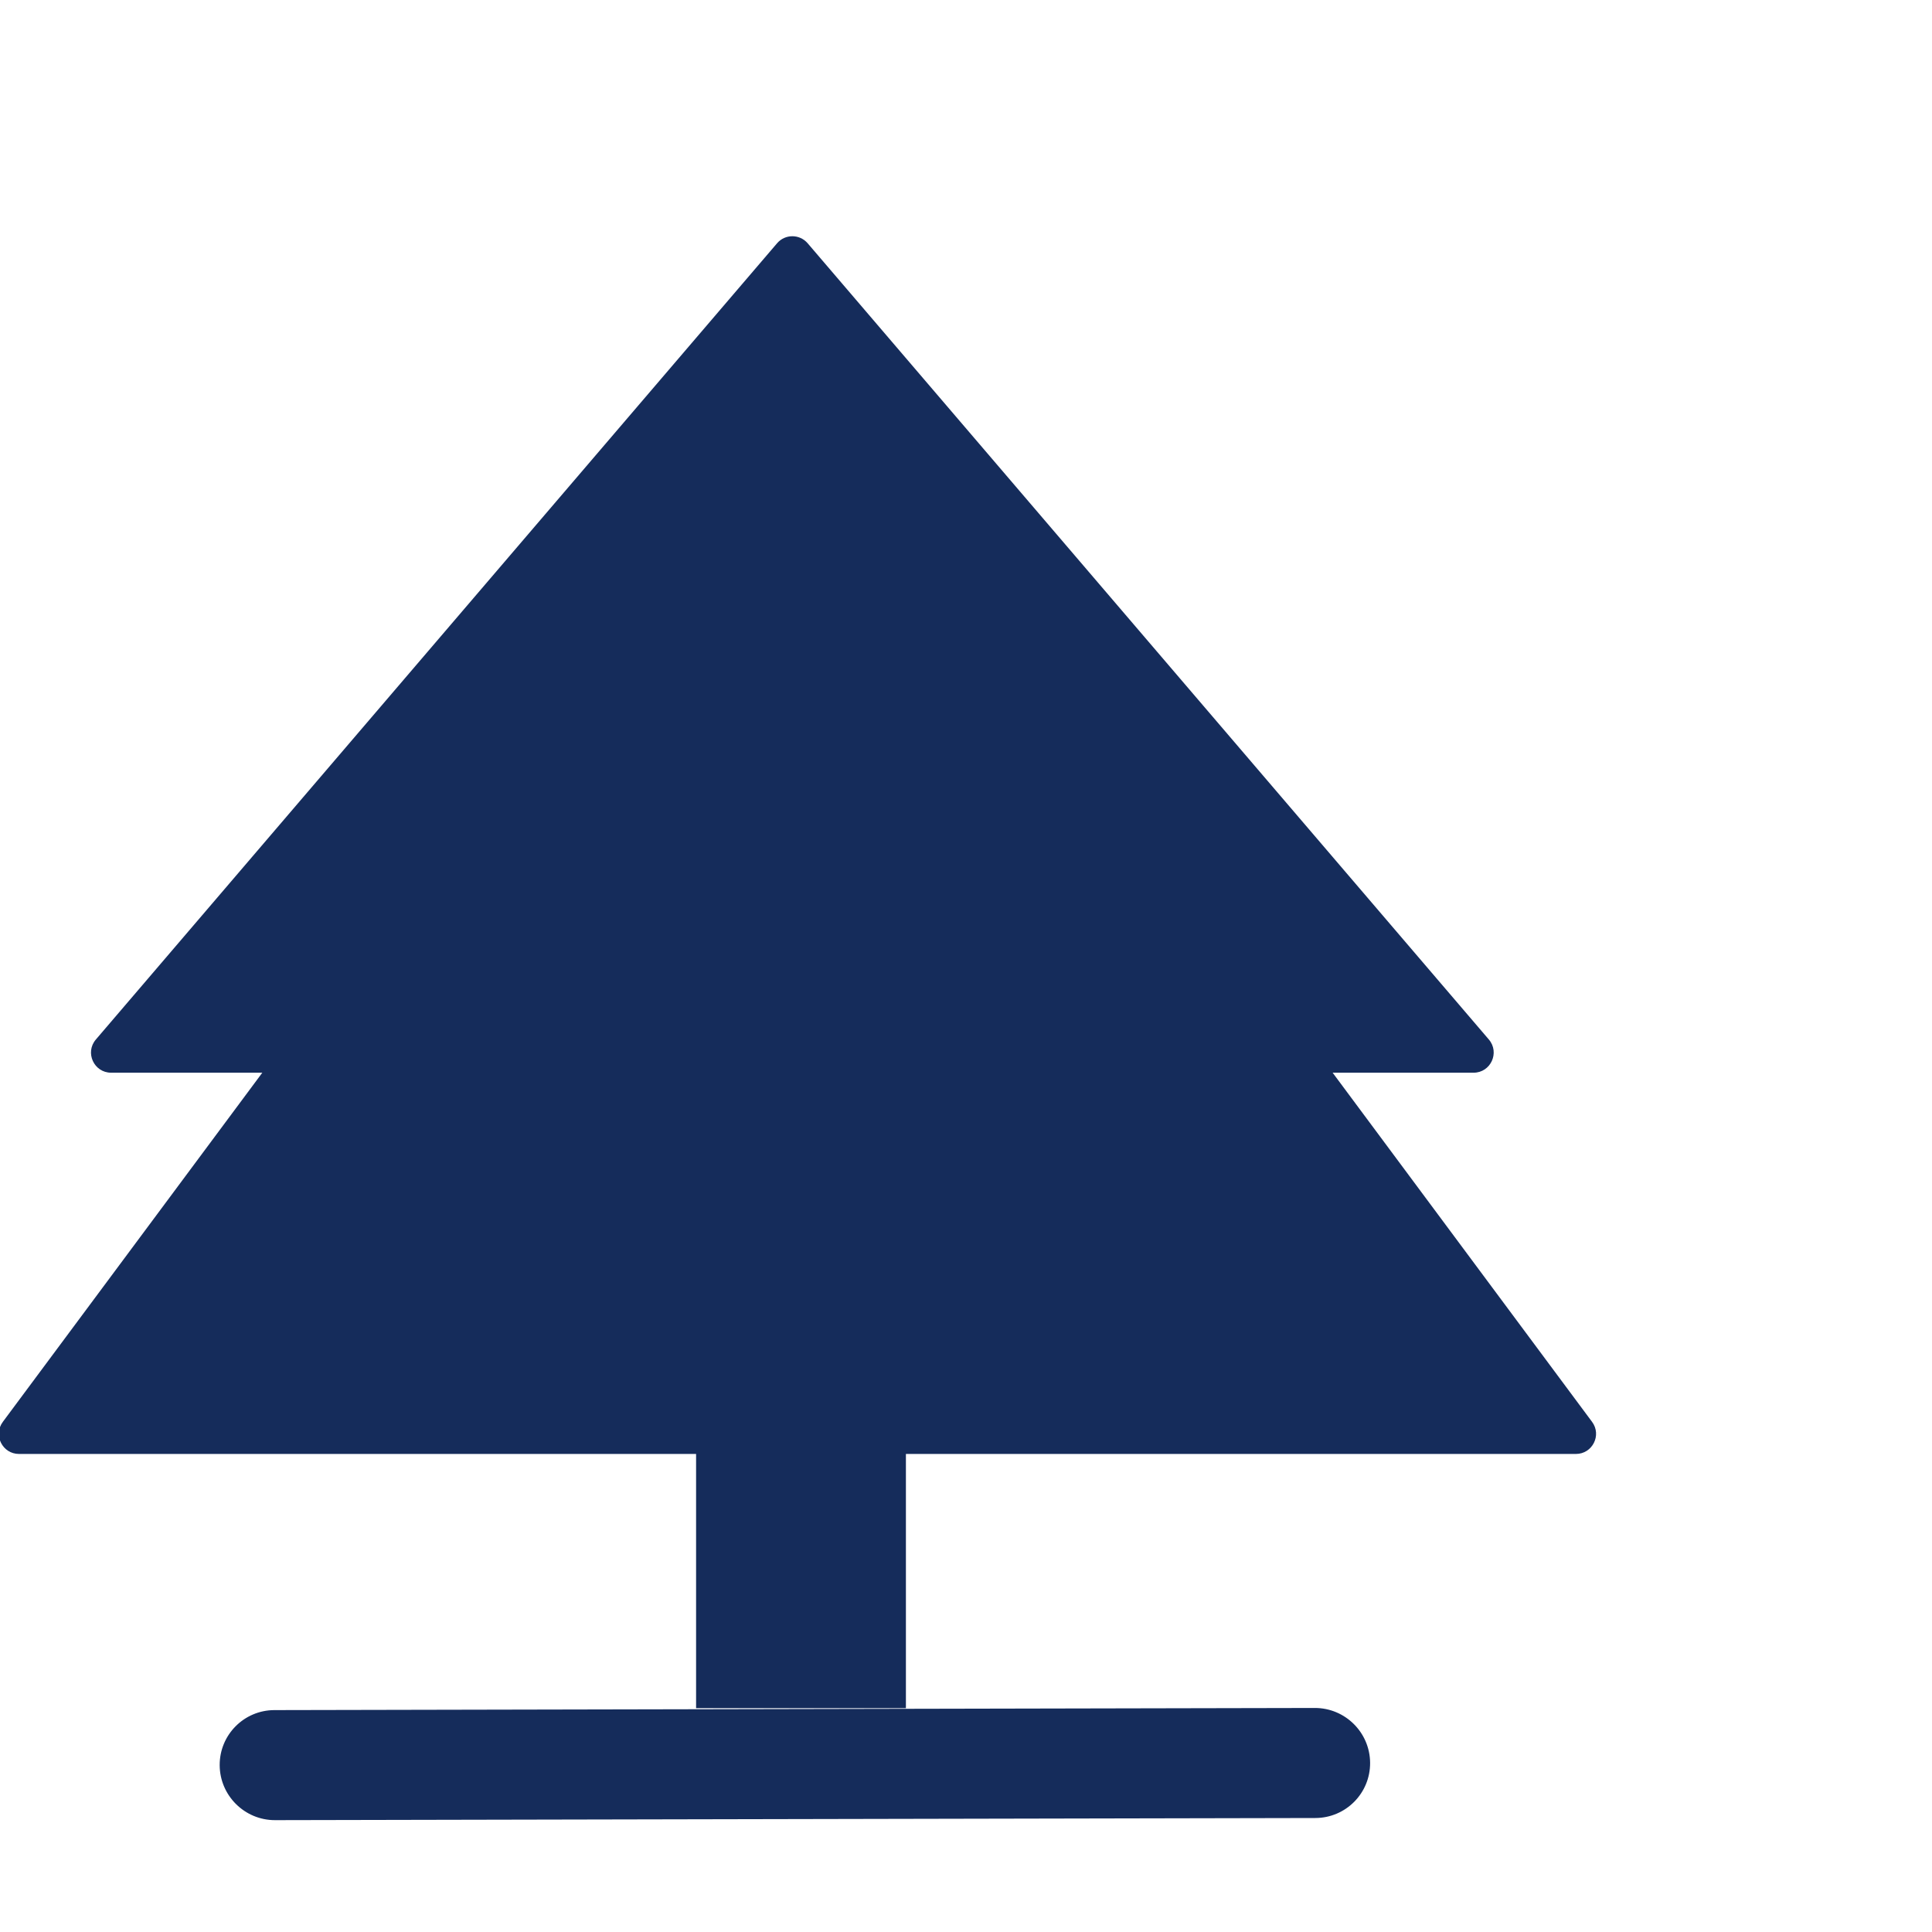 <svg width="48" height="48" viewBox="0 0 48 48" fill="none" xmlns="http://www.w3.org/2000/svg">
<path fill-rule="evenodd" clip-rule="evenodd" d="M20.066 6.044C19.866 5.811 19.505 5.811 19.306 6.044L2.382 25.826C2.104 26.15 2.334 26.651 2.761 26.651H6.517L0.071 35.325C-0.174 35.655 0.061 36.123 0.472 36.123H39.153C39.564 36.123 39.8 35.655 39.554 35.325L33.109 26.651H36.61C37.037 26.651 37.267 26.15 36.99 25.826L20.066 6.044Z" fill="#152C5B"/>
<path d="M32.665 42.434C33.42 42.432 34.036 43.043 34.04 43.798V43.798C34.044 44.553 33.435 45.166 32.68 45.168L6.832 45.221C6.078 45.222 5.462 44.611 5.458 43.856V43.856C5.454 43.102 6.063 42.488 6.818 42.487L32.665 42.434Z" fill="#152C5B"/>
<rect x="17.294" y="28.405" width="5.213" height="14.034" fill="#152C5B"/>
</svg>

